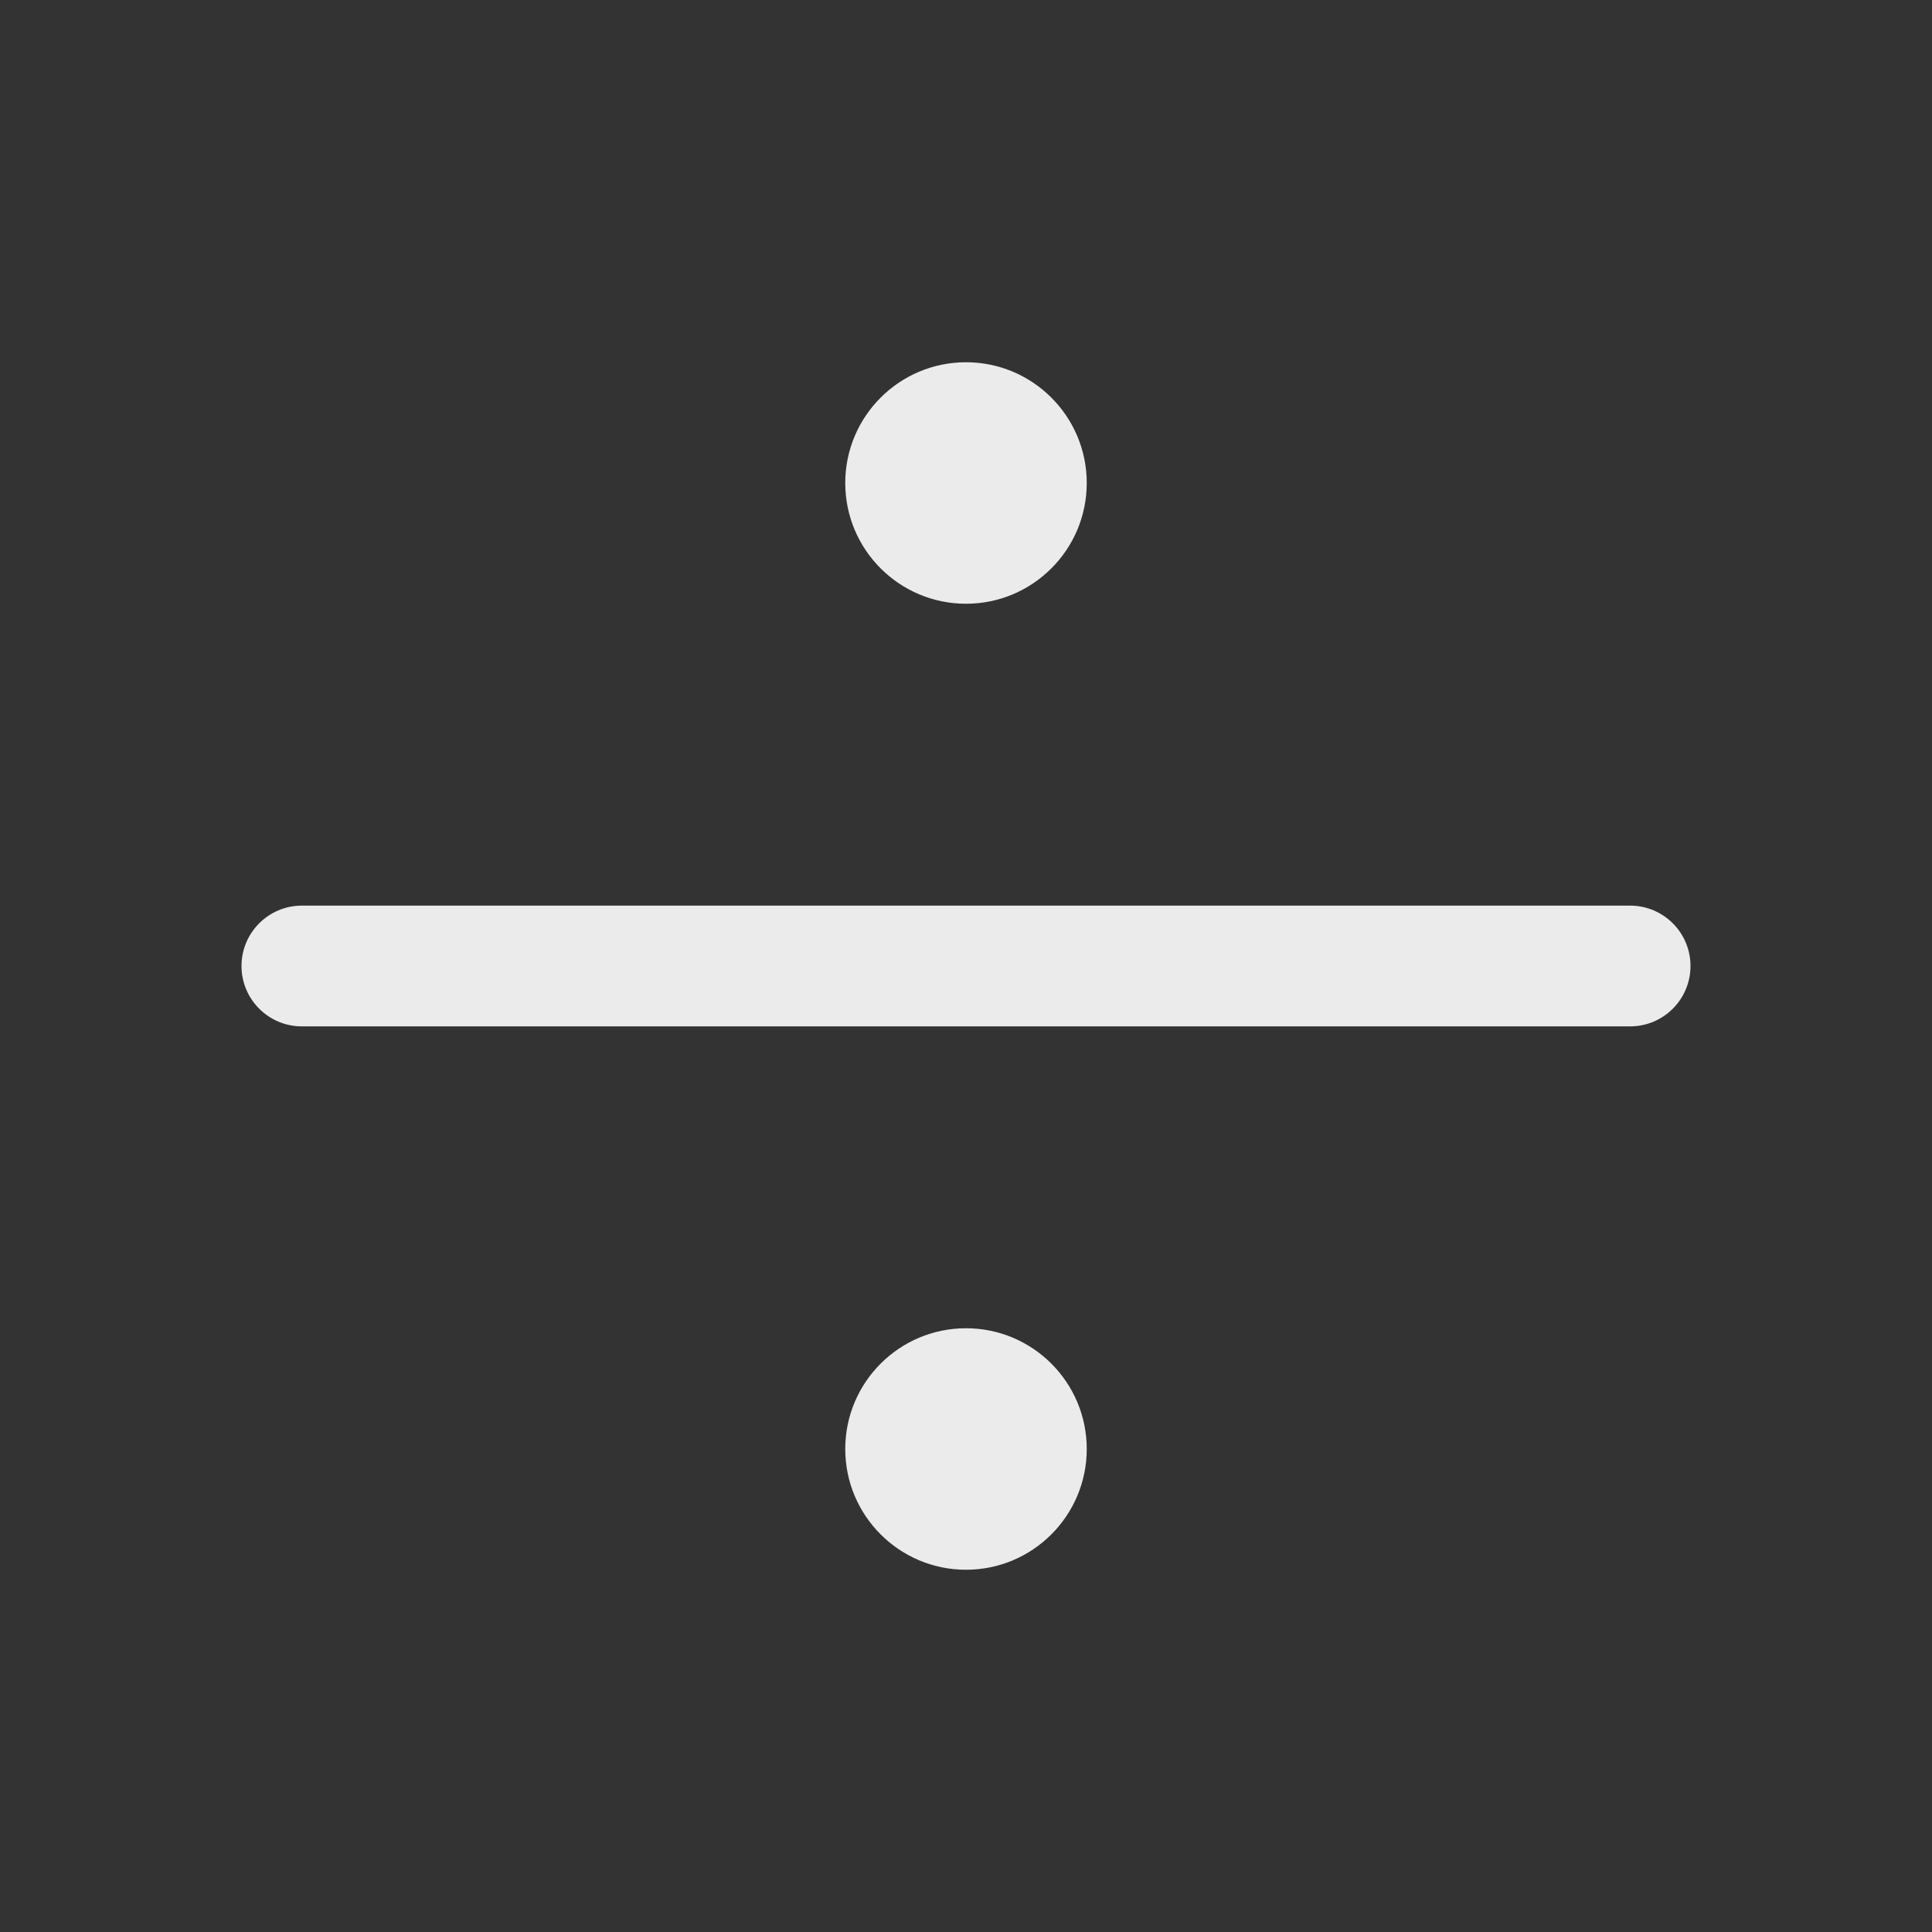<svg xmlns="http://www.w3.org/2000/svg" width="28" height="28" viewBox="0 0 28 28" fill="none">
<rect x="0" y="0" width="28" height="28" fill="#333333" stroke="none"/>
<path fill-rule="evenodd" clip-rule="evenodd" d="M3.5 14C3.5 13.517 3.892 13.125 4.375 13.125H23.625C24.108 13.125 24.5 13.517 24.5 14C24.5 14.483 24.108 14.875 23.625 14.875H4.375C3.892 14.875 3.5 14.483 3.5 14Z" fill="#EBEBEB"/>
<path d="M14 8.75C14.966 8.75 15.75 7.966 15.75 7C15.75 6.034 14.966 5.25 14 5.25C13.034 5.25 12.25 6.034 12.25 7C12.25 7.966 13.034 8.75 14 8.75Z" fill="#EBEBEB"/>
<path d="M14 22.75C14.966 22.75 15.75 21.966 15.75 21C15.75 20.034 14.966 19.25 14 19.25C13.034 19.25 12.25 20.034 12.25 21C12.25 21.966 13.034 22.75 14 22.75Z" fill="#EBEBEB"/>
</svg>